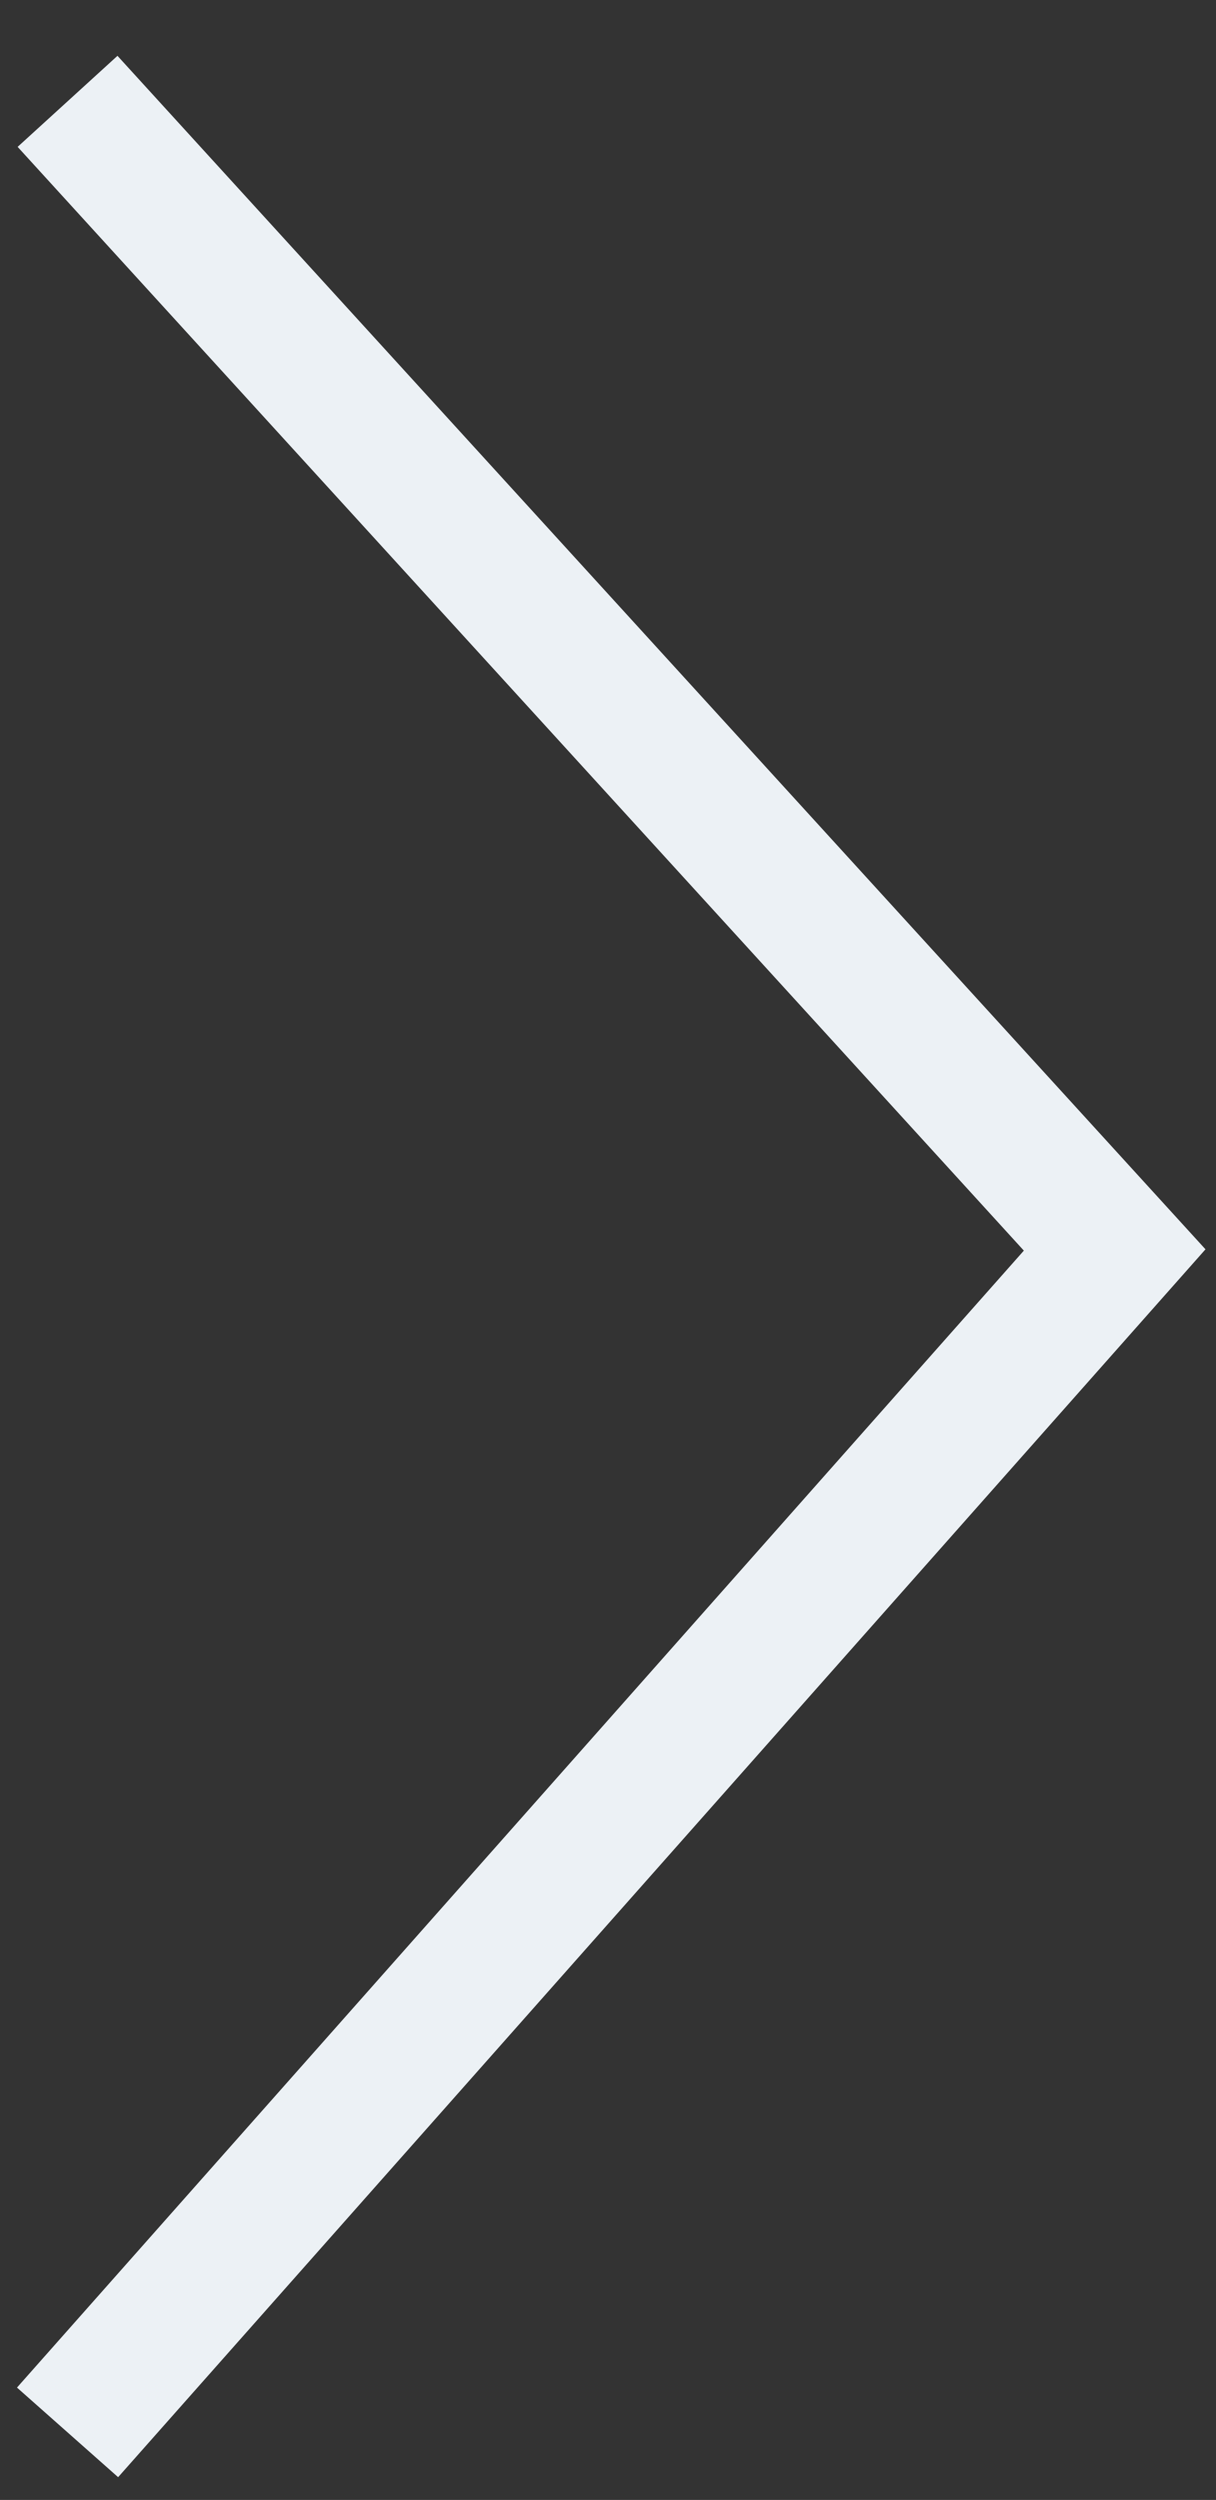 <svg width="18" height="37" viewBox="0 0 18 37" fill="none" xmlns="http://www.w3.org/2000/svg">
<rect x="0" y="0" width="18" height="37" fill="#333333" stroke="none"/>
<path d="M1 1.5L16.5 18.5L1 36" stroke="#ecf1f5" stroke-width="2"/>
</svg>
